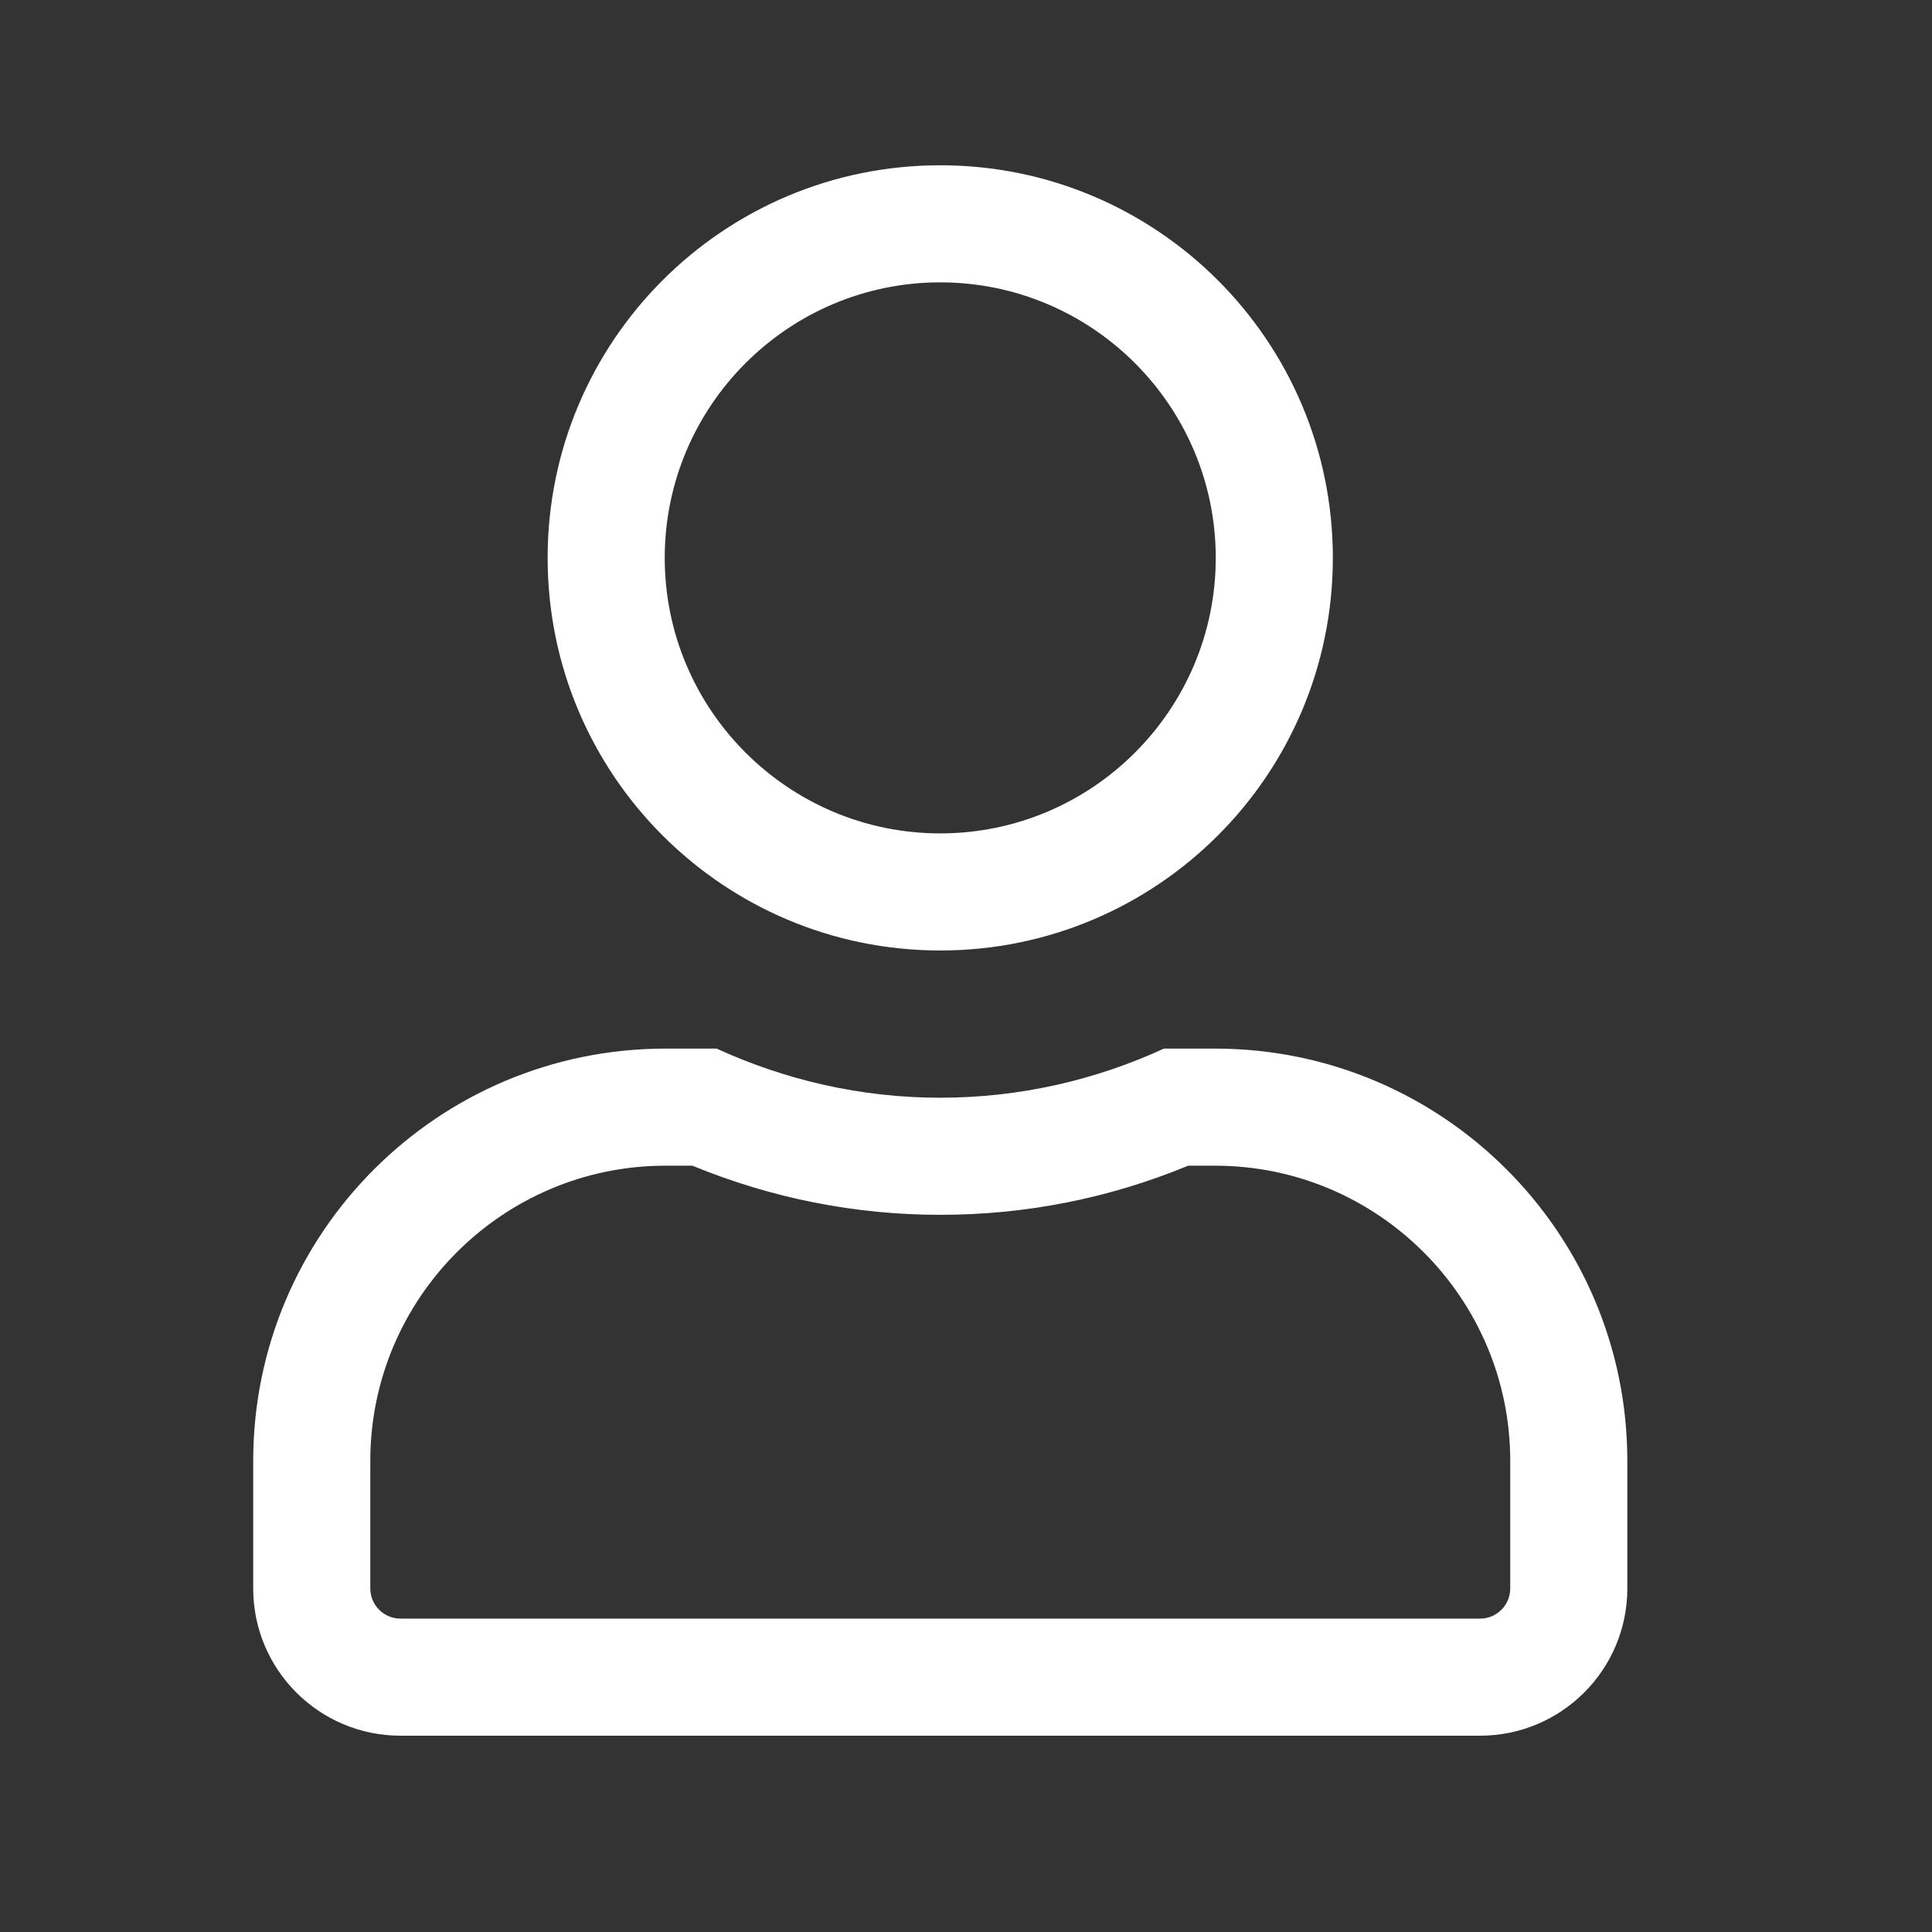 <svg xmlns="http://www.w3.org/2000/svg" xmlns:xlink="http://www.w3.org/1999/xlink" width="33" height="33" viewBox="0 0 33 33">
  <rect x="0" y="0" width="33" height="33" fill="#333333" stroke="none"/>
  <defs>
    <clipPath id="clip-path">
      <rect id="Rectangle_14" data-name="Rectangle 14" width="33" height="33" transform="translate(0.168 0.168)" fill="#006fff" stroke="#fff" stroke-width="2"/>
    </clipPath>
  </defs>
  <g id="Group_4" data-name="Group 4" transform="translate(-45.168 -455.55)">
    <g id="Profile" transform="translate(45 455.381)" clip-path="url(#clip-path)">
      <g id="Icon_awesome-user" data-name="Icon awesome-user" transform="translate(4.493 2.992)" fill="none">
        <path d="M11.735,13.412A6.706,6.706,0,1,0,5.029,6.706,6.705,6.705,0,0,0,11.735,13.412Zm4.694,1.676h-.875a9.12,9.12,0,0,1-7.639,0H7.041A7.043,7.043,0,0,0,0,22.13v2.179a2.515,2.515,0,0,0,2.515,2.515H20.956a2.515,2.515,0,0,0,2.515-2.515V22.13A7.043,7.043,0,0,0,16.43,15.088Z" stroke="none"/>
        <path d="M 11.735 2 C 9.141 2 7.029 4.111 7.029 6.706 C 7.029 9.301 9.141 11.412 11.735 11.412 C 14.33 11.412 16.441 9.301 16.441 6.706 C 16.441 4.111 14.33 2 11.735 2 M 7.041 17.088 C 4.261 17.088 2 19.35 2 22.13 L 2 24.309 C 2 24.593 2.231 24.824 2.515 24.824 L 20.956 24.824 C 21.24 24.824 21.471 24.593 21.471 24.309 L 21.471 22.13 C 21.471 19.35 19.209 17.088 16.43 17.088 L 15.97 17.088 C 14.62 17.645 13.197 17.927 11.735 17.927 C 10.279 17.927 8.857 17.645 7.502 17.088 L 7.041 17.088 M 11.735 0 C 15.439 0 18.441 3.002 18.441 6.706 C 18.441 10.41 15.439 13.412 11.735 13.412 C 8.031 13.412 5.029 10.41 5.029 6.706 C 5.029 3.002 8.031 0 11.735 0 Z M 7.041 15.088 L 7.916 15.088 C 9.084 15.623 10.373 15.927 11.735 15.927 C 13.098 15.927 14.392 15.623 15.555 15.088 L 16.43 15.088 C 20.317 15.088 23.471 18.242 23.471 22.13 L 23.471 24.309 C 23.471 25.697 22.344 26.824 20.956 26.824 L 2.515 26.824 C 1.126 26.824 -3.814697265625e-06 25.697 -3.814697265625e-06 24.309 L -3.814697265625e-06 22.13 C -3.814697265625e-06 18.242 3.154 15.088 7.041 15.088 Z" stroke="none" fill="#fff"/>
      </g>
    </g>
  </g>
</svg>
